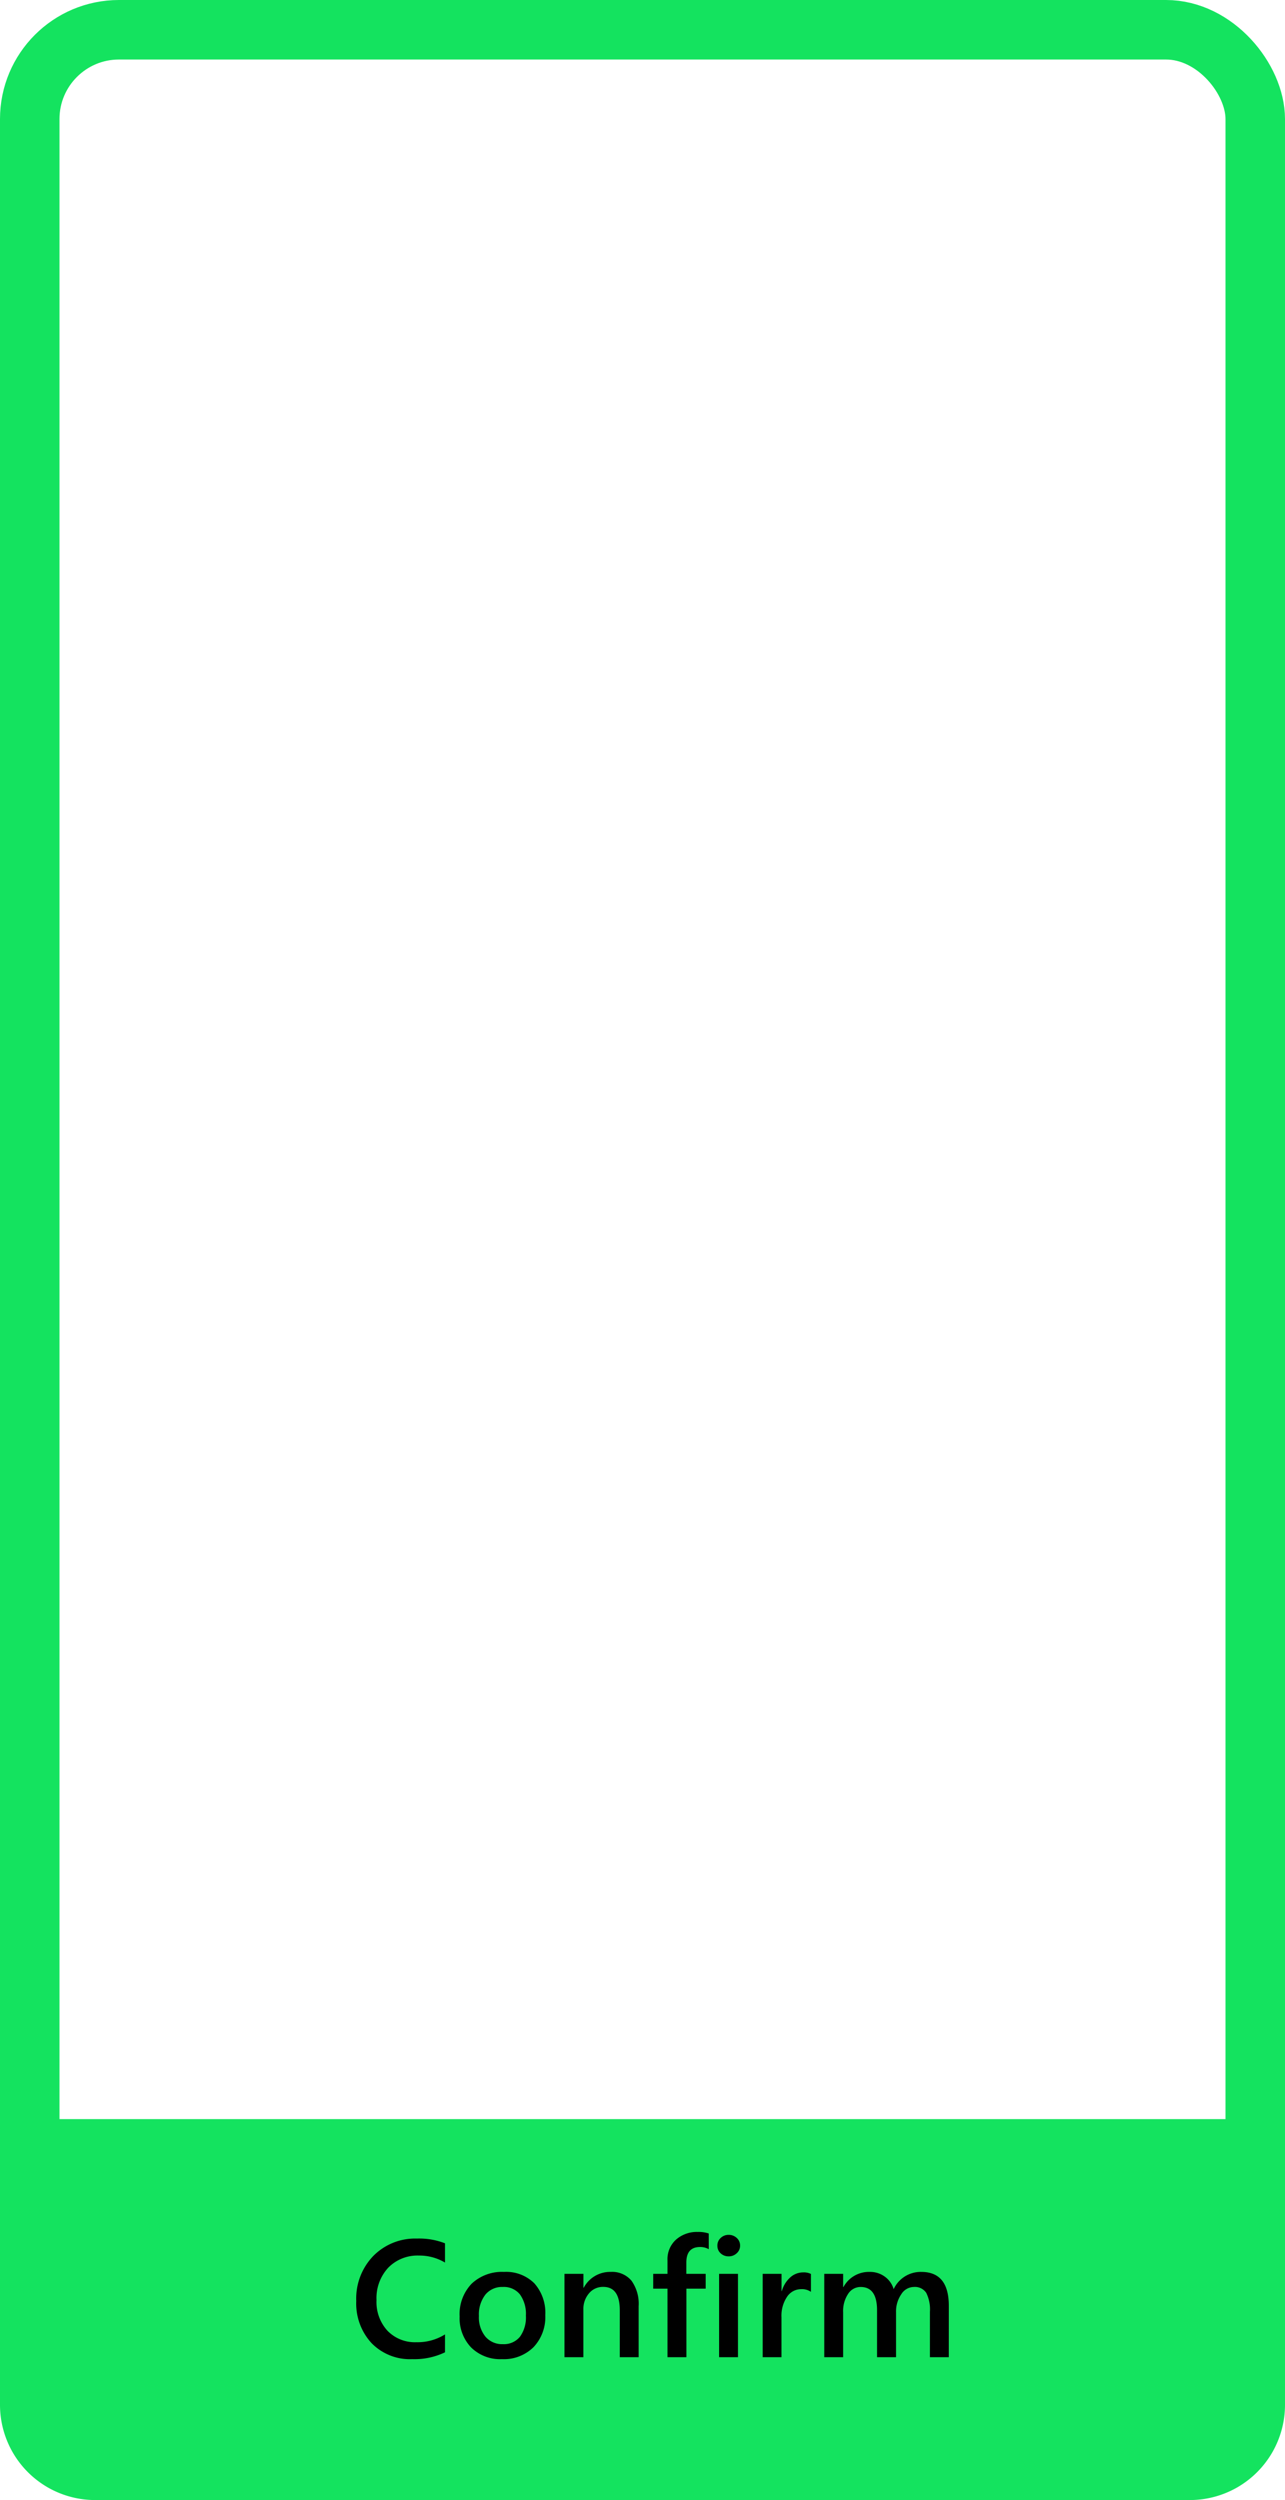 <svg xmlns="http://www.w3.org/2000/svg" xmlns:xlink="http://www.w3.org/1999/xlink" width="108" height="210" viewBox="0 0 108 210">
  <defs>
    <clipPath id="clip-SupportSelect_">
      <rect width="108" height="210"/>
    </clipPath>
  </defs>
  <g id="SupportSelect_" data-name="SupportSelect&apos;" clip-path="url(#clip-SupportSelect_)">
    <g id="Rectangle_124" data-name="Rectangle 124" fill="none" stroke="#14e35f" stroke-width="5">
      <rect width="108" height="210" rx="10" stroke="none"/>
      <rect x="2.5" y="2.5" width="103" height="205" rx="7.5" fill="none"/>
    </g>
    <path id="Rectangle_125" data-name="Rectangle 125" d="M0,0H108a0,0,0,0,1,0,0V24a8,8,0,0,1-8,8H8a8,8,0,0,1-8-8V0A0,0,0,0,1,0,0Z" transform="translate(0 178)" fill="#14e35f"/>
    <path id="Path_37" data-name="Path 37" d="M36.4,14.59a5.943,5.943,0,0,1-2.755.574,4.5,4.5,0,0,1-3.418-1.347,4.907,4.907,0,0,1-1.285-3.534,5.146,5.146,0,0,1,1.446-3.8,4.946,4.946,0,0,1,3.654-1.449,5.988,5.988,0,0,1,2.358.4V7.05a4.208,4.208,0,0,0-2.187-.588A3.433,3.433,0,0,0,31.633,7.48a3.742,3.742,0,0,0-.988,2.721,3.568,3.568,0,0,0,.923,2.581,3.212,3.212,0,0,0,2.427.96,4.345,4.345,0,0,0,2.406-.656Zm4.785.574a3.47,3.47,0,0,1-2.587-.981,3.544,3.544,0,0,1-.967-2.6A3.687,3.687,0,0,1,38.64,8.827a3.708,3.708,0,0,1,2.717-.991,3.358,3.358,0,0,1,2.557.964,3.723,3.723,0,0,1,.916,2.673,3.669,3.669,0,0,1-.988,2.683A3.548,3.548,0,0,1,41.186,15.164ZM41.261,9.1a1.81,1.81,0,0,0-1.47.649,2.719,2.719,0,0,0-.54,1.791,2.561,2.561,0,0,0,.547,1.733,1.837,1.837,0,0,0,1.463.632,1.743,1.743,0,0,0,1.439-.622,2.754,2.754,0,0,0,.5-1.771,2.8,2.8,0,0,0-.5-1.784A1.734,1.734,0,0,0,41.261,9.1ZM52.677,15H51.091V11.056q0-1.962-1.388-1.962a1.515,1.515,0,0,0-1.2.543,2.016,2.016,0,0,0-.472,1.371V15H46.443V8h1.593V9.162h.027a2.5,2.5,0,0,1,2.27-1.326,2.114,2.114,0,0,1,1.743.742,3.33,3.33,0,0,1,.6,2.143ZM58.57,5.929a1.442,1.442,0,0,0-.731-.185q-1.155,0-1.155,1.306V8H58.31V9.244H56.69V15H55.1V9.244h-1.2V8h1.2V6.865a2.209,2.209,0,0,1,.725-1.747,2.639,2.639,0,0,1,1.812-.639,2.69,2.69,0,0,1,.93.13Zm1.668.6a.953.953,0,0,1-.667-.253.832.832,0,0,1-.277-.643.854.854,0,0,1,.277-.649.939.939,0,0,1,.667-.26.969.969,0,0,1,.684.26.849.849,0,0,1,.28.649.837.837,0,0,1-.28.632A.962.962,0,0,1,60.238,6.53ZM61.024,15H59.438V8h1.586Zm6.132-5.489a1.315,1.315,0,0,0-.827-.226,1.416,1.416,0,0,0-1.176.636,2.843,2.843,0,0,0-.472,1.729V15H63.1V8h1.586V9.442h.027a2.438,2.438,0,0,1,.714-1.152A1.612,1.612,0,0,1,66.5,7.877a1.337,1.337,0,0,1,.656.13ZM78.743,15H77.157V11.186a3.091,3.091,0,0,0-.311-1.593A1.144,1.144,0,0,0,75.8,9.1a1.265,1.265,0,0,0-1.056.622,2.538,2.538,0,0,0-.434,1.49V15H72.713V11.056q0-1.955-1.381-1.955a1.246,1.246,0,0,0-1.056.588,2.592,2.592,0,0,0-.414,1.524V15H68.277V8h1.586V9.107h.027A2.425,2.425,0,0,1,72.1,7.836a2.082,2.082,0,0,1,1.268.4,1.992,1.992,0,0,1,.742,1.049,2.5,2.5,0,0,1,2.324-1.449q2.311,0,2.311,2.851Z" transform="translate(1 183)"/>
  </g>
</svg>
